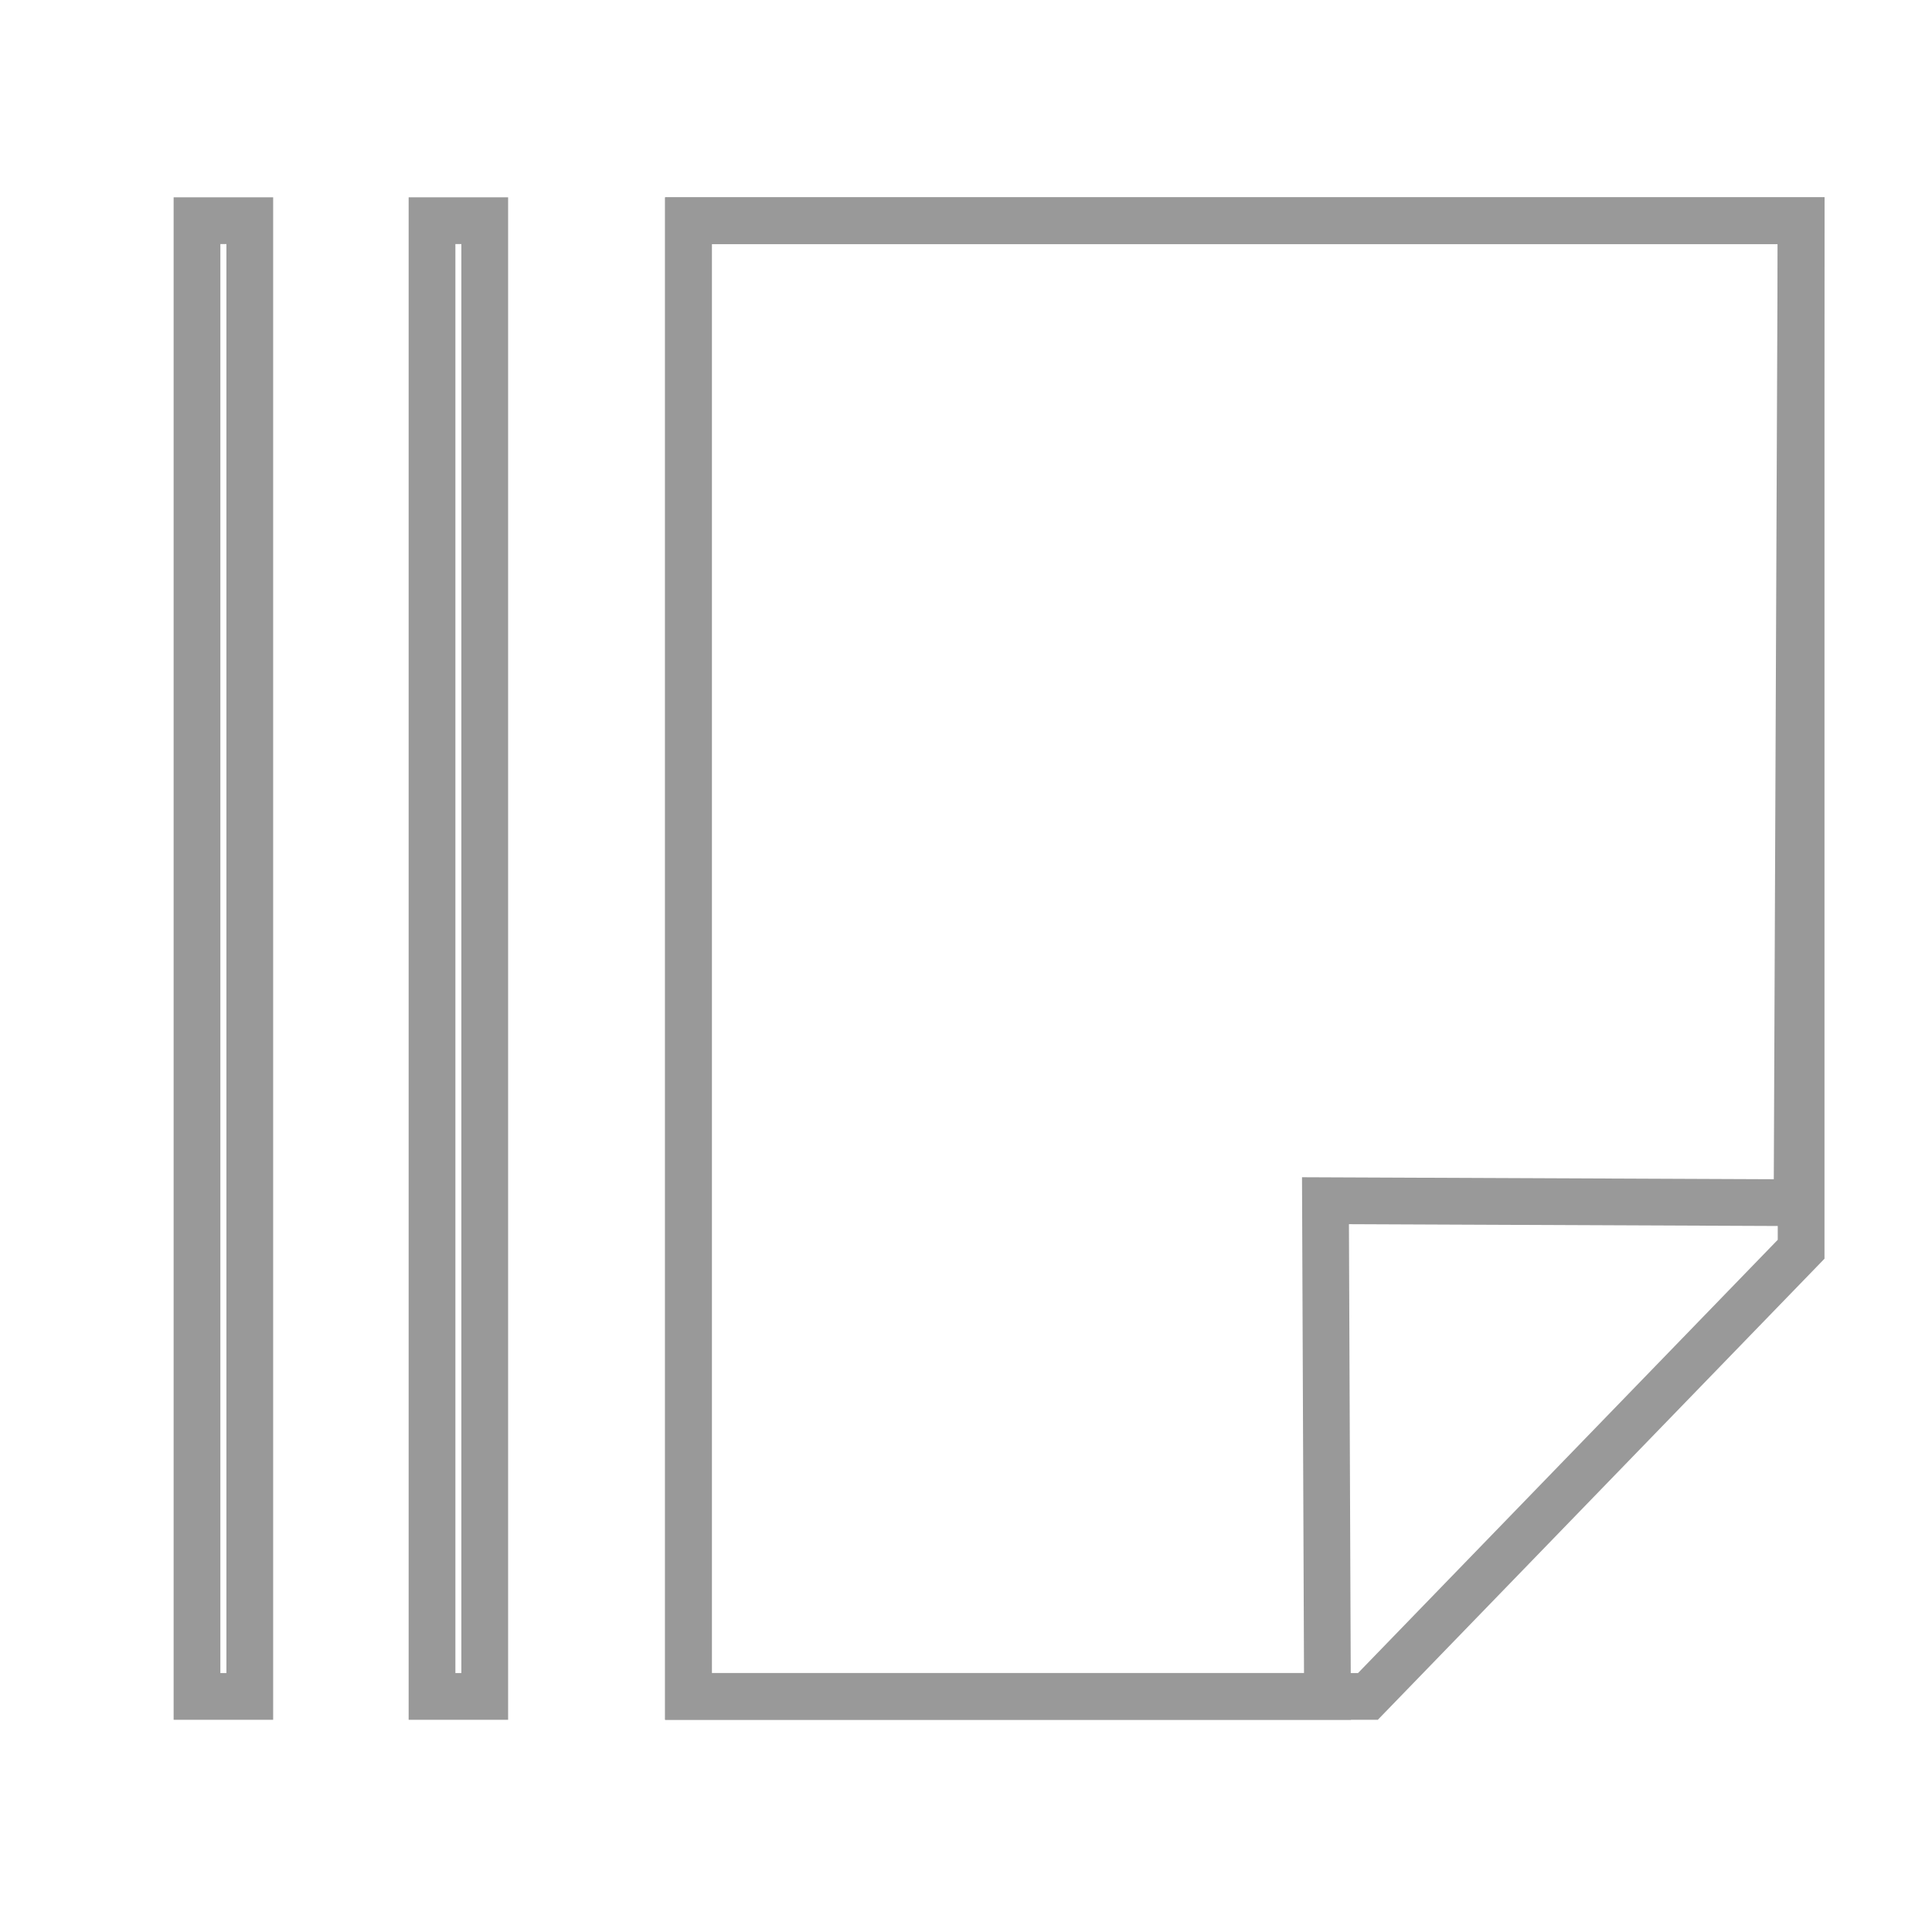 <?xml version="1.0" encoding="utf-8"?>
<!-- Generator: Adobe Illustrator 16.0.0, SVG Export Plug-In . SVG Version: 6.00 Build 0)  -->
<!DOCTYPE svg PUBLIC "-//W3C//DTD SVG 1.1//EN" "http://www.w3.org/Graphics/SVG/1.1/DTD/svg11.dtd">
<svg version="1.1" id="Layer_1" xmlns="http://www.w3.org/2000/svg" xmlns:xlink="http://www.w3.org/1999/xlink" x="0px" y="0px"
	 width="31px" height="31px" viewBox="0 0 31 31" enable-background="new 0 0 31 31" xml:space="preserve">
<rect x="3.161" y="3.541" fill="none" stroke="#999999" stroke-width="0.75" stroke-miterlimit="10" width="0.847" height="23.679"/>
<rect x="6.932" y="3.541" fill="none" stroke="#999999" stroke-width="0.75" stroke-miterlimit="10" width="0.846" height="23.679"/>
<polygon fill="none" stroke="#999999" stroke-width="0.75" stroke-miterlimit="10" points="21.268,19.266 21.3,27.22 11.047,27.22 
	11.047,3.541 28.9,3.541 28.835,19.298 "/>
<polygon fill="none" stroke="#999999" stroke-width="0.75" stroke-miterlimit="10" points="28.9,20.045 21.949,27.22 11.047,27.22 
	11.047,3.541 28.9,3.541 28.9,20.045 "/>
</svg>

